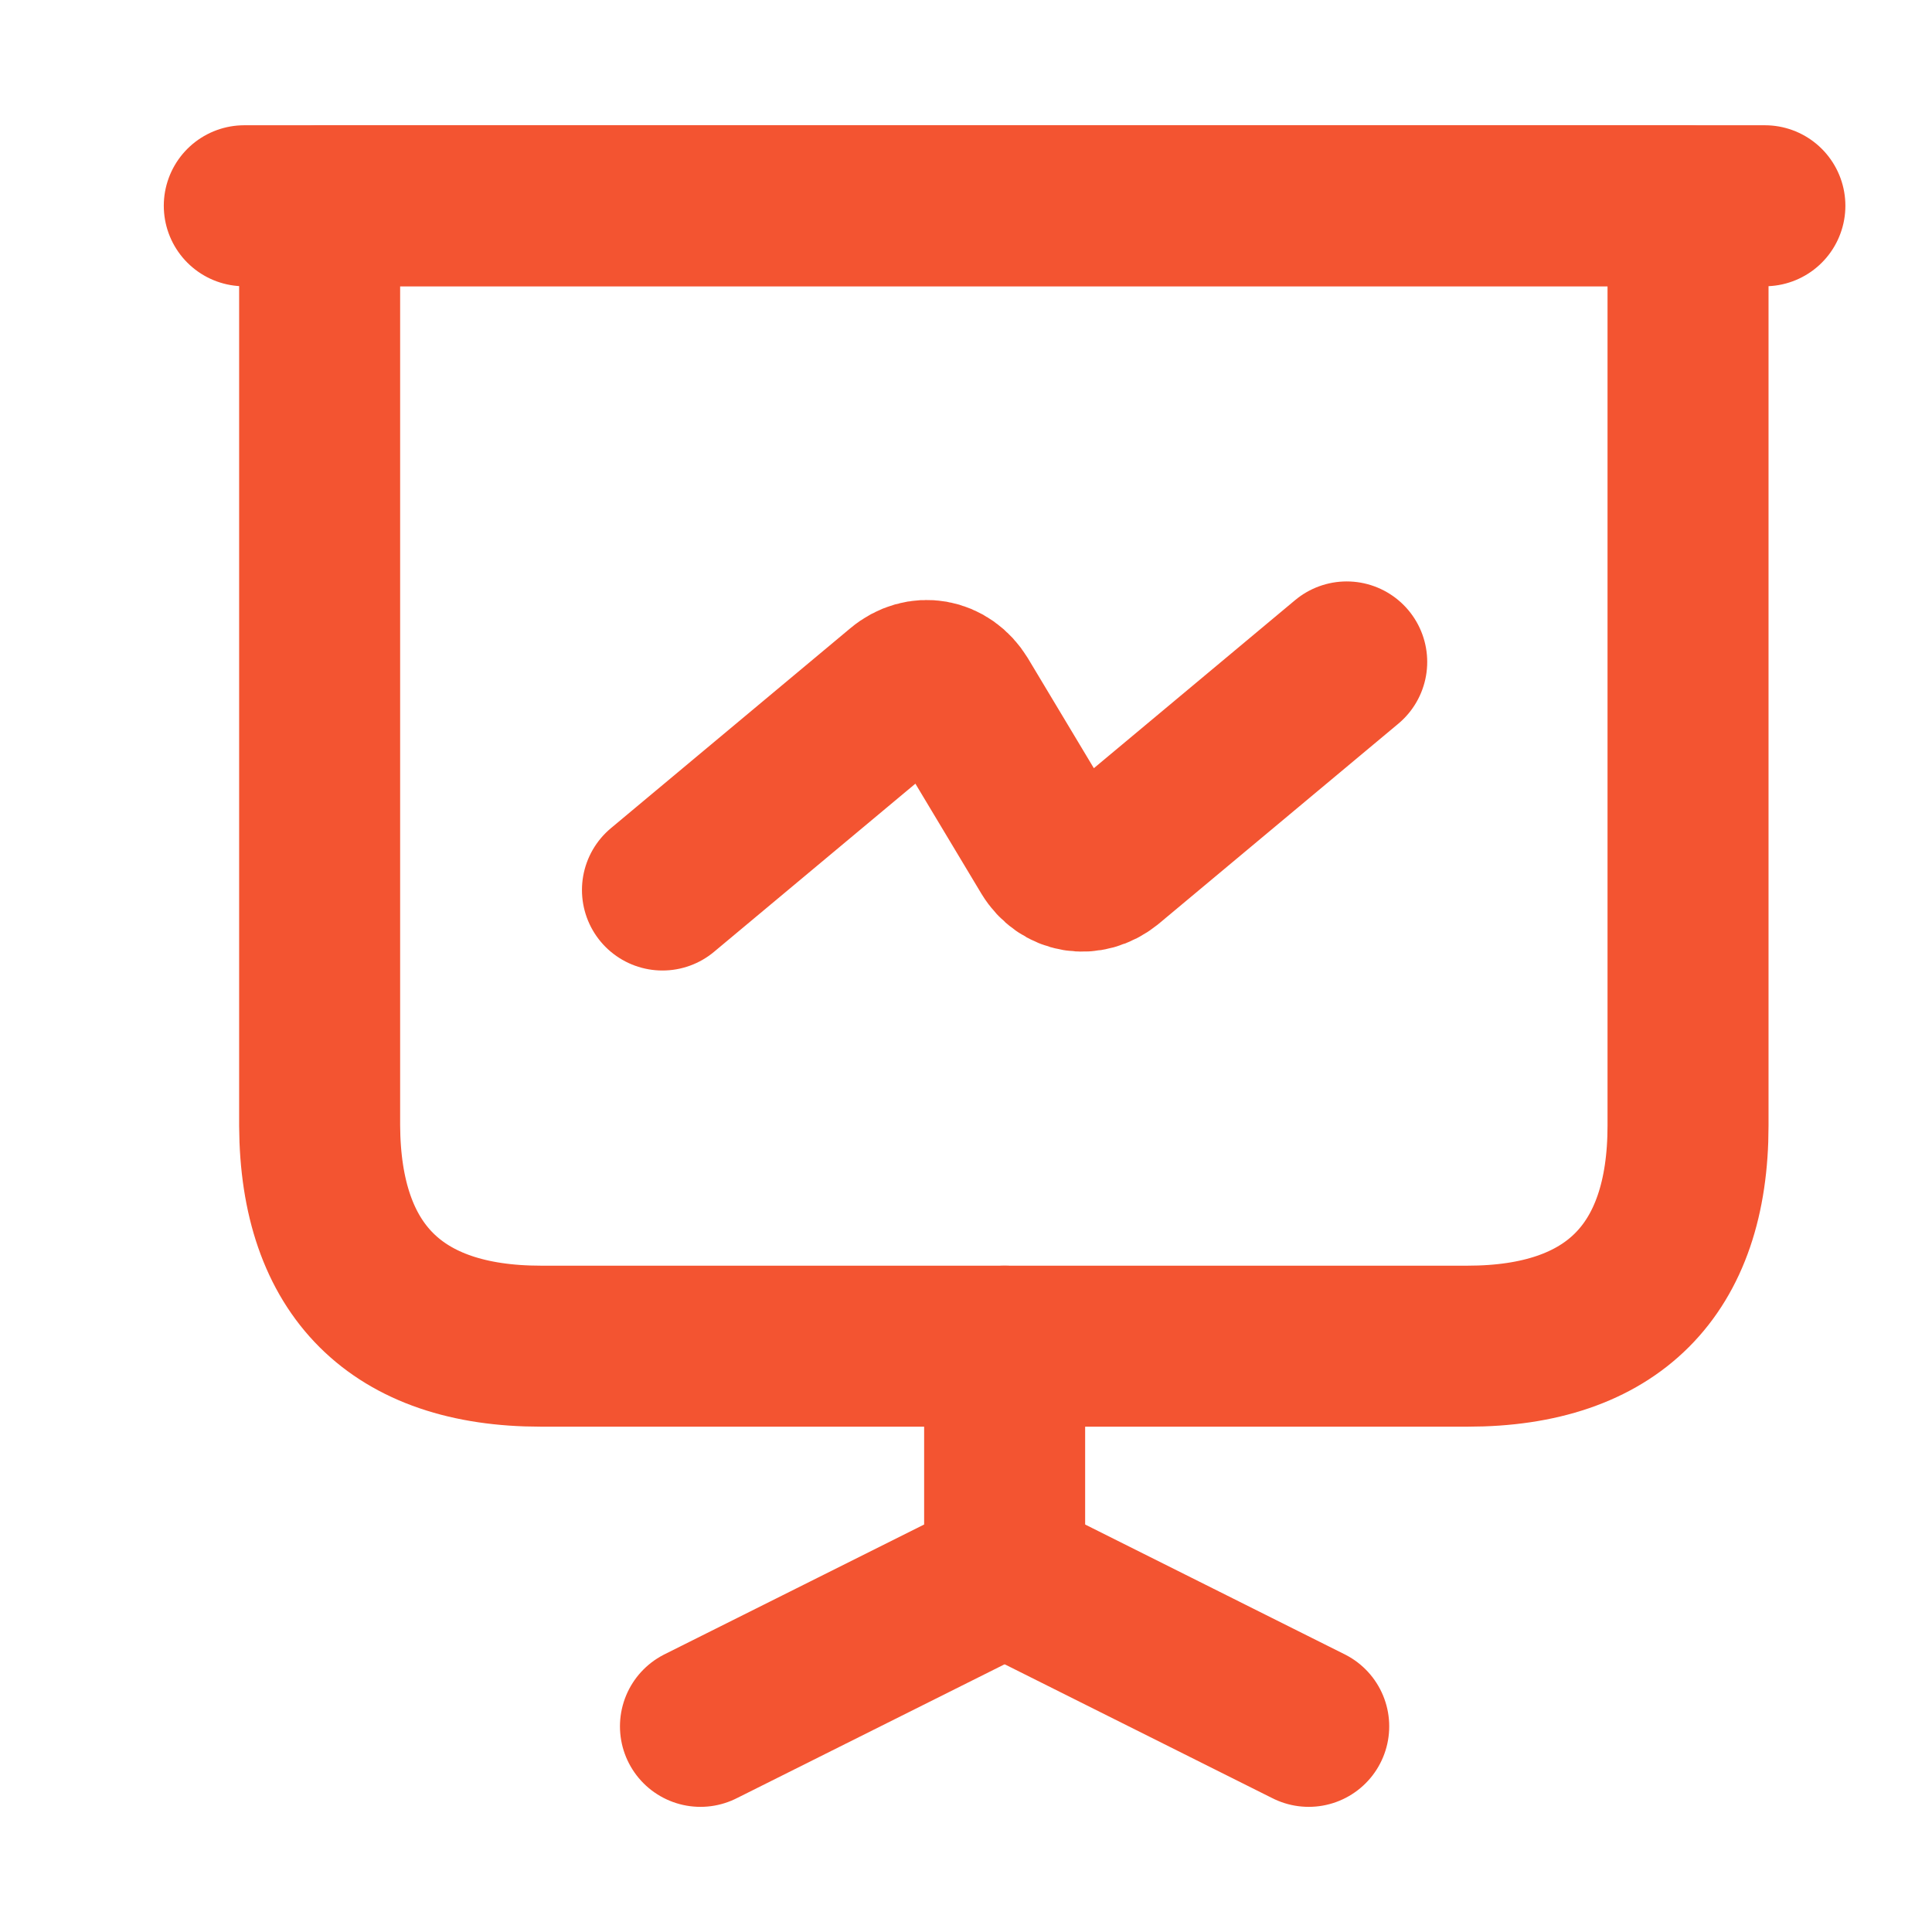 <svg width="18" height="18" viewBox="0 0 18 18" fill="none" xmlns="http://www.w3.org/2000/svg">
<path d="M5.039 12.542H13.673C15.019 12.542 15.727 11.834 15.727 10.488V1.917H2.978V10.488C2.985 11.834 3.693 12.542 5.039 12.542Z" stroke="#F35431" stroke-width="1.5" stroke-miterlimit="10" stroke-linecap="round" stroke-linejoin="round"/>
<path d="M2.276 1.917H16.443" stroke="#F35431" stroke-width="1.5" stroke-miterlimit="10" stroke-linecap="round" stroke-linejoin="round"/>
<path d="M6.526 16.084L9.36 14.667V12.542" stroke="#F35431" stroke-width="1.5" stroke-miterlimit="10" stroke-linecap="round" stroke-linejoin="round"/>
<path d="M12.193 16.084L9.36 14.667" stroke="#F35431" stroke-width="1.5" stroke-miterlimit="10" stroke-linecap="round" stroke-linejoin="round"/>
<path d="M6.172 8.292L8.403 6.429C8.58 6.28 8.814 6.323 8.935 6.521L9.785 7.938C9.905 8.136 10.139 8.172 10.316 8.03L12.547 6.167" stroke="#F35431" stroke-width="1.5" stroke-miterlimit="10" stroke-linecap="round" stroke-linejoin="round"/>
</svg>
